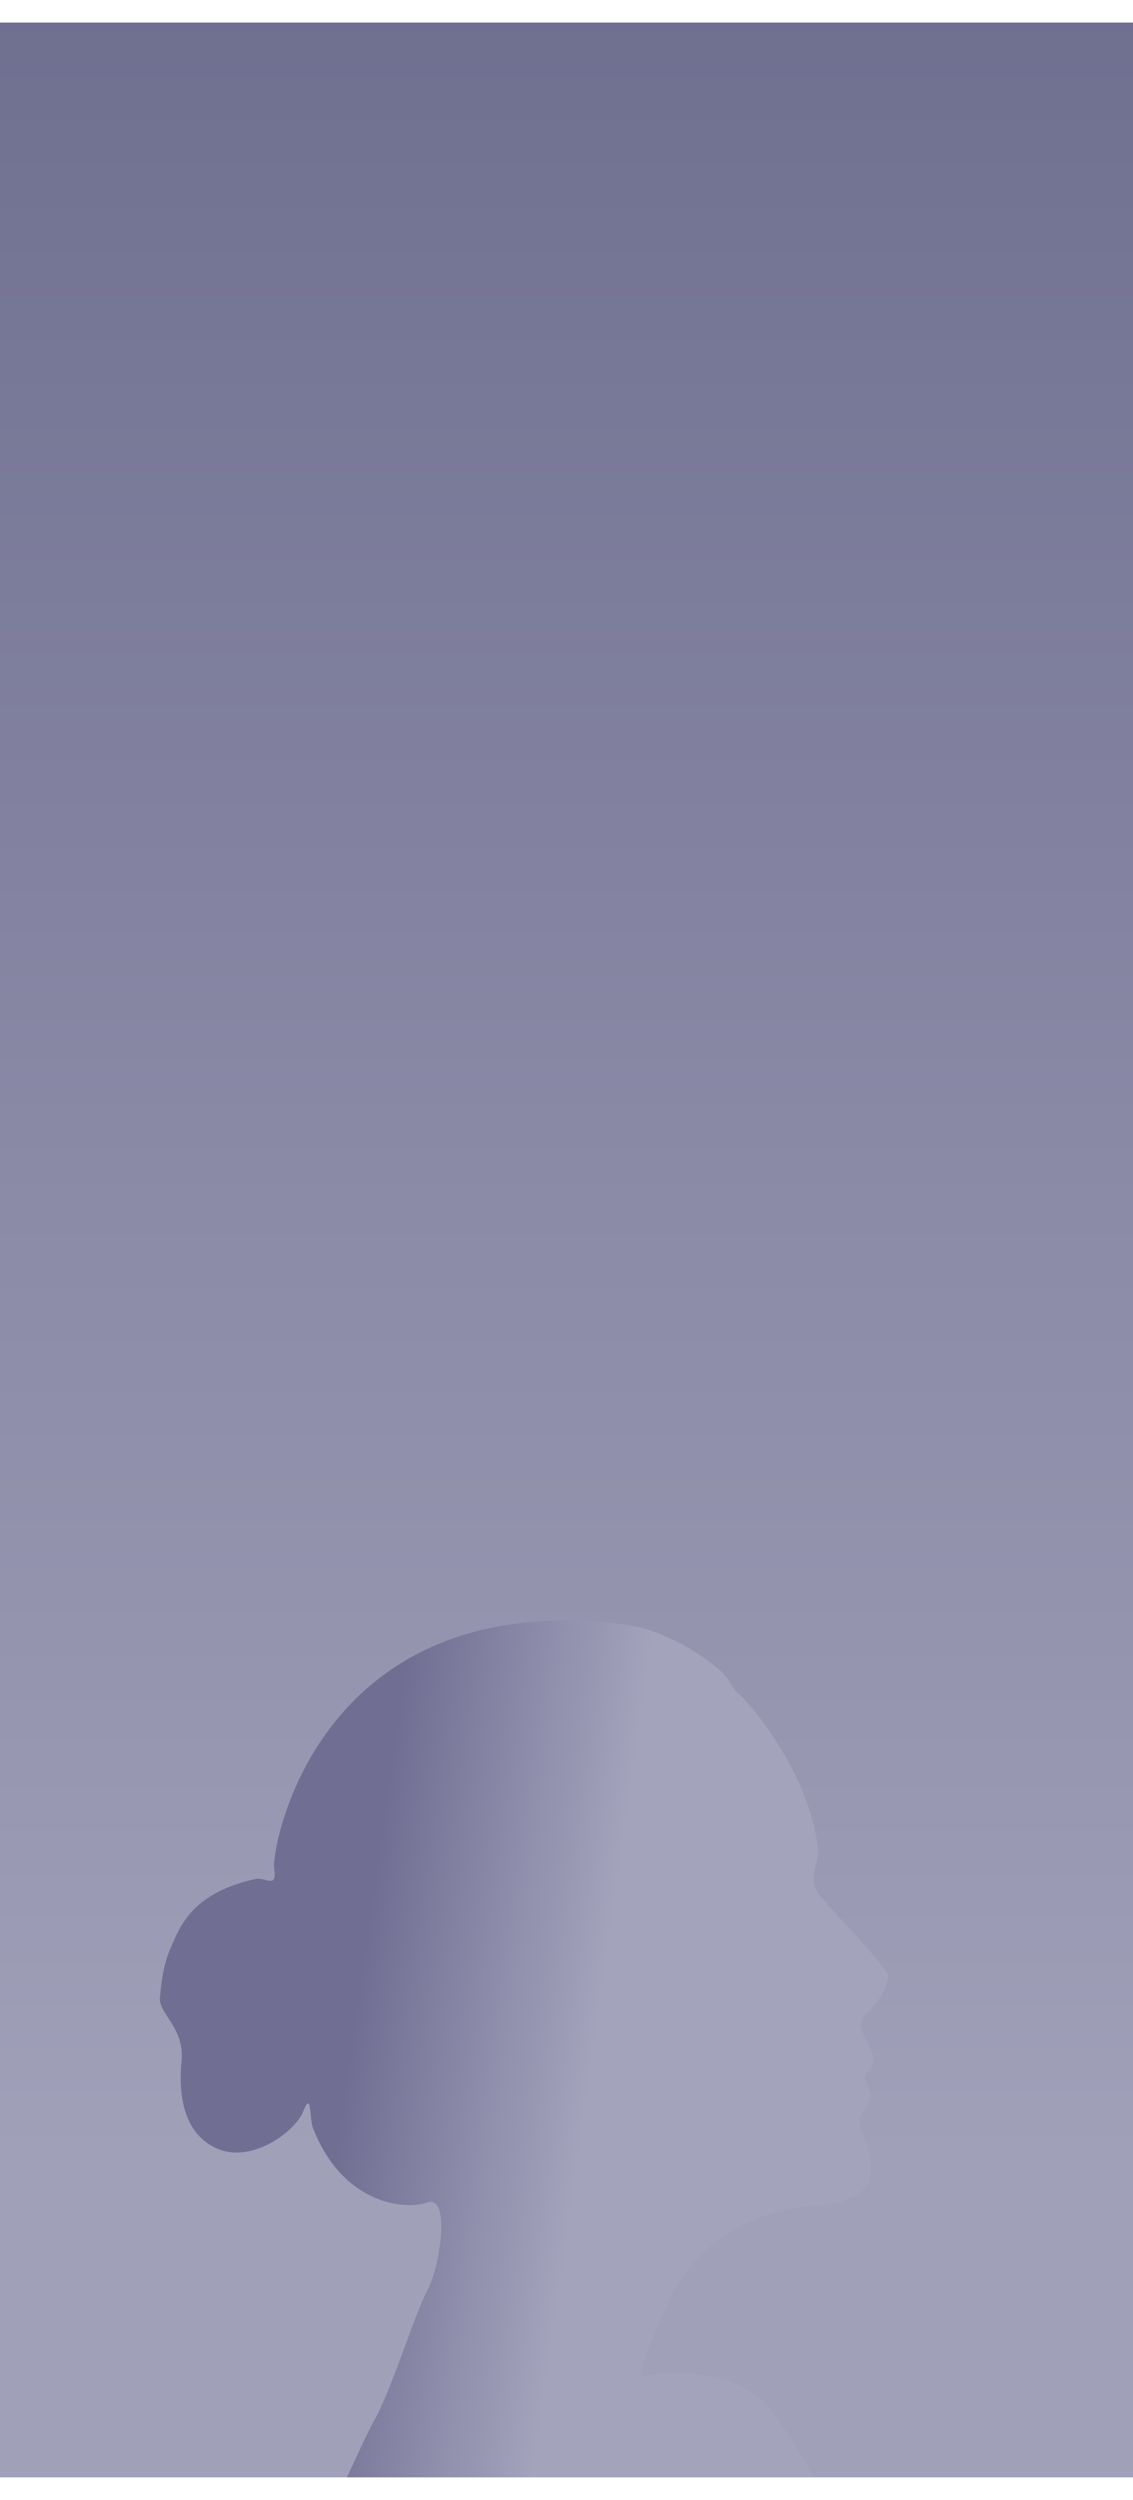 <svg xmlns="http://www.w3.org/2000/svg" xmlns:xlink="http://www.w3.org/1999/xlink" width="390" height="860" viewBox="0 0 375 812">
  <defs>
    <linearGradient id="linear-gradient" x1="0.318" y1="0.168" x2="0.642" y2="0.233" gradientUnits="objectBoundingBox">
      <stop offset="0" stop-color="#706f93"/>
      <stop offset="1" stop-color="#a4a3bc"/>
    </linearGradient>
    <linearGradient id="linear-gradient-2" x1="0.5" y1="0.867" x2="0.5" y2="-0.071" gradientUnits="objectBoundingBox">
      <stop offset="0" stop-color="#a1a0b9"/>
      <stop offset="1" stop-color="#6b6b8d"/>
    </linearGradient>
    <clipPath id="clip-path">
      <ellipse id="Ellipse_18" data-name="Ellipse 18" cx="165.675" cy="186.27" rx="165.675" ry="186.27" fill="url(#linear-gradient)"/>
    </clipPath>
    <clipPath id="clip-Start_A">
      <rect width="375" height="812"/>
    </clipPath>
  </defs>
  <g id="Start_A" data-name="Start A" clip-path="url(#clip-Start_A)">
    <rect width="375" height="812" fill="url(#linear-gradient-2)"/>
    <g id="Group_143" data-name="Group 143" transform="translate(20.635 482.1)">
      <g id="Group_141" data-name="Group 141" transform="translate(1.19 -12.885)" clip-path="url(#clip-path)">
        <path id="Path_474" data-name="Path 474" d="M10.269,127.121c-.56,5.327,8.185,10.079,7.155,20.934s.343,24.029,11.715,29.071,25.863-5.42,28.62-12.4,2.005,2.555,3.1,5.427c9.655,25.191,30.337,27.527,37.921,24.813s4.491,20.536,0,29.071c-4.474,8.527-11.375,31.777-17.579,43.025-5.9,10.67-26.7,58.721-28.785,63.538H245.746c-17.524-48.908-32.916-66.962-35.817-69.741-13.8-13.179-37.928-8.654-40.119-8.654s6.547-19.444,8.508-23.771c11.608-25.693,36.119-31.04,46.069-32.147h.007a42.251,42.251,0,0,1,4.257-.29c.12,0,.23.012.35.019,5.7-.618,14.832-2.66,16.326-9.423,0-.008-.007-.015,0-.031.137-1.1.227-2.065.275-2.934v-.019c.319-6.072-1.507-7.006-3.014-12.094-1.724-5.817-.058-5.207,1.531-7.952,2.235-3.879,1.205-5.038-.175-8.527s1.878-2.6,2.41-6.2c.518-3.49-2.41-7.365-3.79-10.855s1.38-5.038,3.794-7.755,5.171-7.747,4.824-10.461-19.653-22.482-23.1-27.137.4-10.473,0-14.34c-2.76-26.357-24.133-50.008-26.207-51.556s-3.457-5.412-6.208-7.751c-11.375-9.693-23.81-14.19-31.031-15.12C62.573-9.32,47.061,77.511,48.091,84.49s-2.8,2.748-6.208,3.49c-21.376,4.652-25.167,16.3-27.924,22.5S10.8,122.034,10.269,127.121Z" transform="translate(20.841 56.888)" fill="url(#linear-gradient)"/>
      </g>
    </g>
  </g>
</svg>
